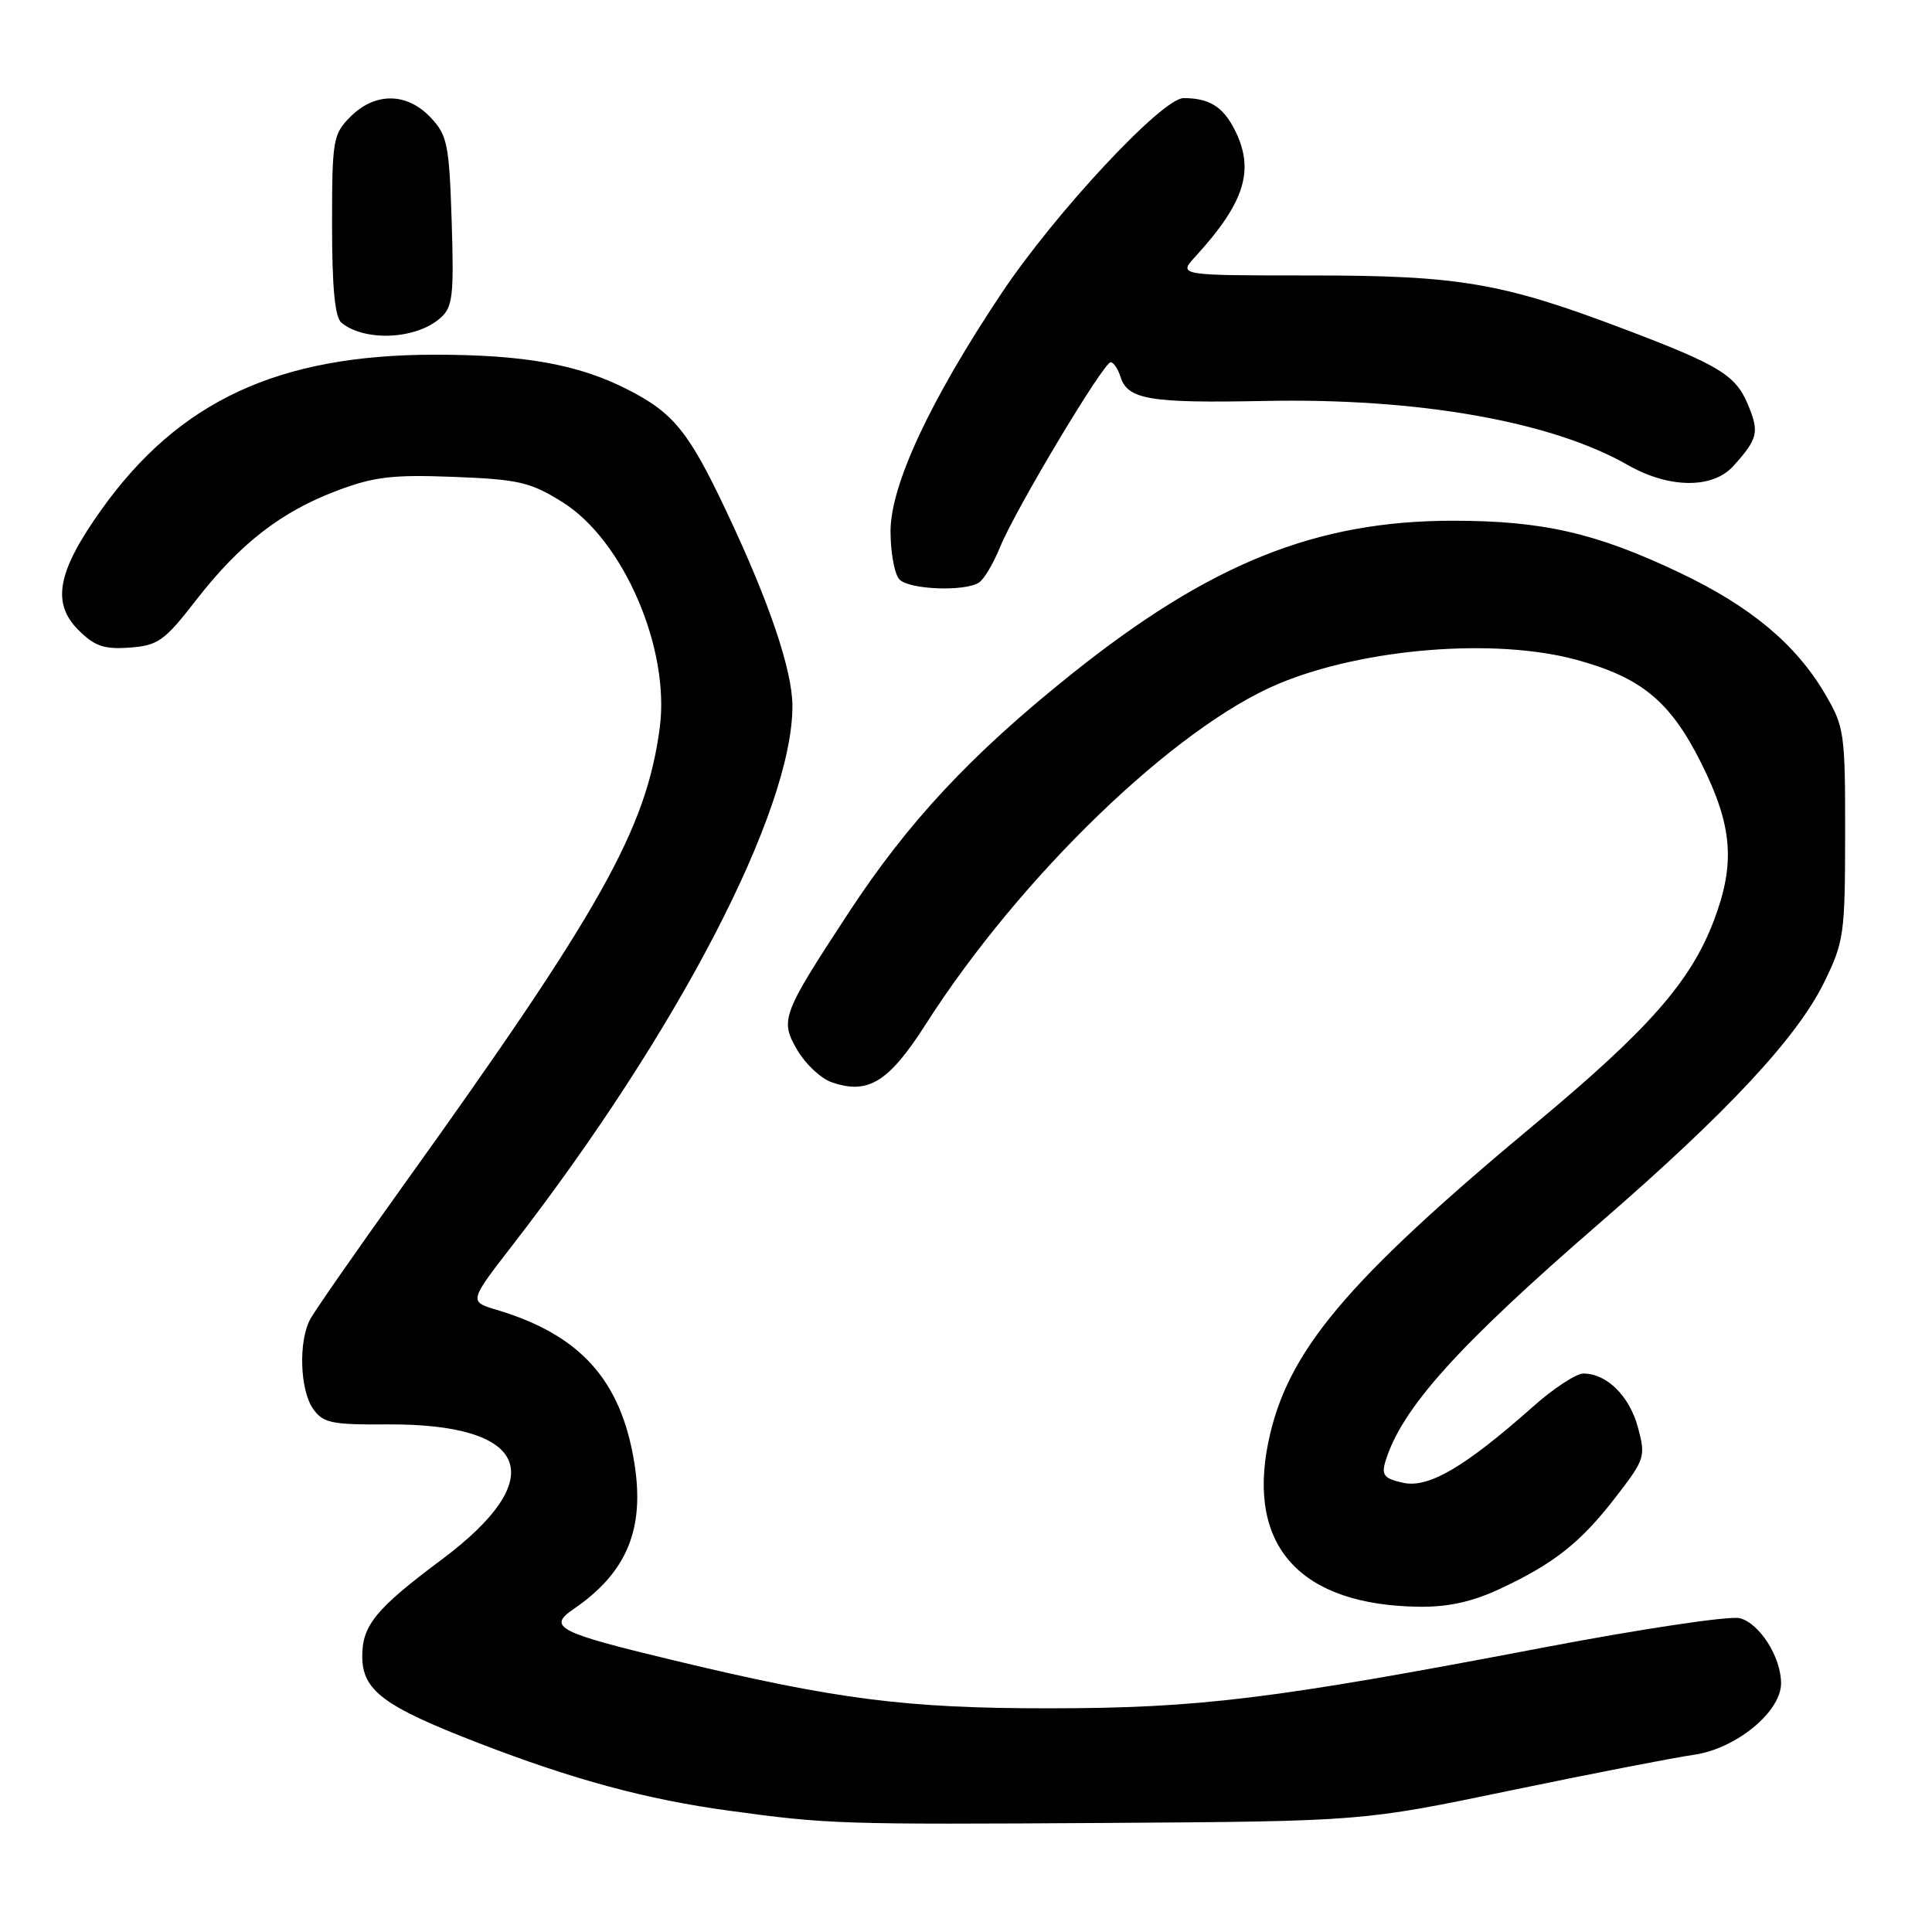 <?xml version="1.0" encoding="UTF-8" standalone="no"?>
<!DOCTYPE svg PUBLIC "-//W3C//DTD SVG 1.1//EN" "http://www.w3.org/Graphics/SVG/1.1/DTD/svg11.dtd" >
<svg xmlns="http://www.w3.org/2000/svg" xmlns:xlink="http://www.w3.org/1999/xlink" version="1.1" viewBox="0 0 256 256">
 <g >
 <path fill="currentColor"
d=" M 200.00 237.28 C 210.72 235.05 221.72 232.91 224.44 232.52 C 230.02 231.73 236.00 226.83 236.00 223.05 C 236.00 219.57 233.15 215.08 230.52 214.42 C 229.18 214.08 217.38 215.85 204.29 218.35 C 168.65 225.15 158.88 226.35 139.00 226.36 C 120.02 226.37 110.81 225.19 89.00 219.94 C 73.91 216.31 72.51 215.59 76.00 213.21 C 83.09 208.36 85.48 202.58 84.04 193.75 C 82.26 182.84 76.87 176.86 65.81 173.56 C 62.13 172.46 62.13 172.46 67.92 164.98 C 89.83 136.69 105.00 107.47 105.00 93.57 C 105.00 88.86 101.97 79.87 96.37 68.01 C 91.25 57.14 89.26 54.69 83.00 51.53 C 76.59 48.28 69.41 47.00 57.66 47.00 C 36.91 47.00 23.72 53.12 13.44 67.53 C 7.59 75.73 6.80 79.89 10.39 83.48 C 12.54 85.63 13.79 86.06 17.19 85.81 C 20.95 85.53 21.79 84.93 26.00 79.50 C 31.79 72.04 37.25 67.80 44.72 64.99 C 49.56 63.17 52.07 62.87 60.13 63.19 C 68.72 63.52 70.27 63.88 74.52 66.53 C 82.61 71.57 88.81 85.95 87.42 96.44 C 85.63 109.87 79.69 120.48 53.41 157.12 C 47.25 165.72 41.71 173.67 41.10 174.81 C 39.53 177.74 39.74 184.18 41.48 186.67 C 42.80 188.55 43.91 188.79 51.23 188.74 C 70.16 188.61 73.08 195.80 58.50 206.67 C 49.82 213.15 48.00 215.36 48.00 219.44 C 48.00 223.99 50.77 226.07 63.33 230.93 C 75.95 235.81 85.62 238.43 96.62 239.93 C 109.74 241.72 111.31 241.77 146.50 241.55 C 180.50 241.33 180.50 241.33 200.00 237.28 Z  M 198.69 210.56 C 205.89 207.21 209.46 204.39 214.11 198.35 C 217.97 193.35 218.08 193.01 217.03 189.12 C 215.91 184.97 212.90 182.00 209.81 182.00 C 208.85 182.00 205.84 183.97 203.13 186.39 C 194.12 194.38 189.29 197.22 185.93 196.48 C 183.42 195.93 183.03 195.47 183.57 193.66 C 185.70 186.64 193.11 178.39 212.03 162.00 C 228.89 147.39 238.13 137.48 241.71 130.16 C 244.34 124.80 244.48 123.76 244.49 110.50 C 244.50 97.09 244.39 96.31 241.81 91.92 C 237.95 85.36 231.97 80.37 222.64 75.92 C 211.50 70.62 204.44 69.00 192.52 69.00 C 174.35 69.00 160.26 74.68 141.86 89.42 C 128.62 100.02 120.31 108.94 112.44 120.95 C 103.56 134.50 103.32 135.15 105.67 139.18 C 106.74 141.00 108.76 142.89 110.16 143.39 C 115.02 145.09 117.74 143.42 122.66 135.73 C 135.19 116.12 155.70 96.33 169.45 90.59 C 180.70 85.89 198.08 84.49 208.86 87.42 C 217.49 89.76 221.33 92.94 225.41 101.09 C 229.58 109.44 229.98 114.39 227.08 122.02 C 224.03 130.05 218.47 136.38 203.51 148.84 C 178.25 169.88 170.50 179.13 168.05 191.14 C 165.24 204.93 172.35 212.69 188.00 212.90 C 191.84 212.96 195.06 212.25 198.69 210.56 Z  M 129.71 77.20 C 130.38 76.78 131.64 74.65 132.53 72.46 C 134.51 67.57 146.22 48.00 147.17 48.00 C 147.55 48.00 148.14 48.88 148.48 49.95 C 149.43 52.95 152.36 53.43 167.50 53.13 C 187.89 52.71 205.55 55.82 215.68 61.61 C 221.15 64.74 226.94 64.79 229.68 61.75 C 232.94 58.13 233.14 57.28 231.61 53.61 C 229.98 49.70 227.82 48.38 215.20 43.60 C 199.07 37.48 193.35 36.50 173.80 36.50 C 156.10 36.50 156.10 36.50 158.39 34.00 C 165.00 26.77 166.32 22.45 163.54 17.07 C 162.00 14.10 160.18 13.00 156.82 13.00 C 154.00 13.00 139.81 28.21 132.72 38.84 C 123.24 53.04 118.00 64.28 118.00 70.40 C 118.00 73.26 118.54 76.14 119.20 76.80 C 120.53 78.13 127.81 78.41 129.71 77.20 Z  M 58.35 42.14 C 59.99 40.70 60.16 39.22 59.85 29.33 C 59.52 19.14 59.28 17.92 57.07 15.58 C 53.94 12.24 49.71 12.20 46.45 15.45 C 44.12 17.79 44.00 18.51 44.00 29.83 C 44.00 38.16 44.38 42.06 45.25 42.77 C 48.37 45.30 55.14 44.98 58.35 42.14 Z "/>
</g>
</svg>